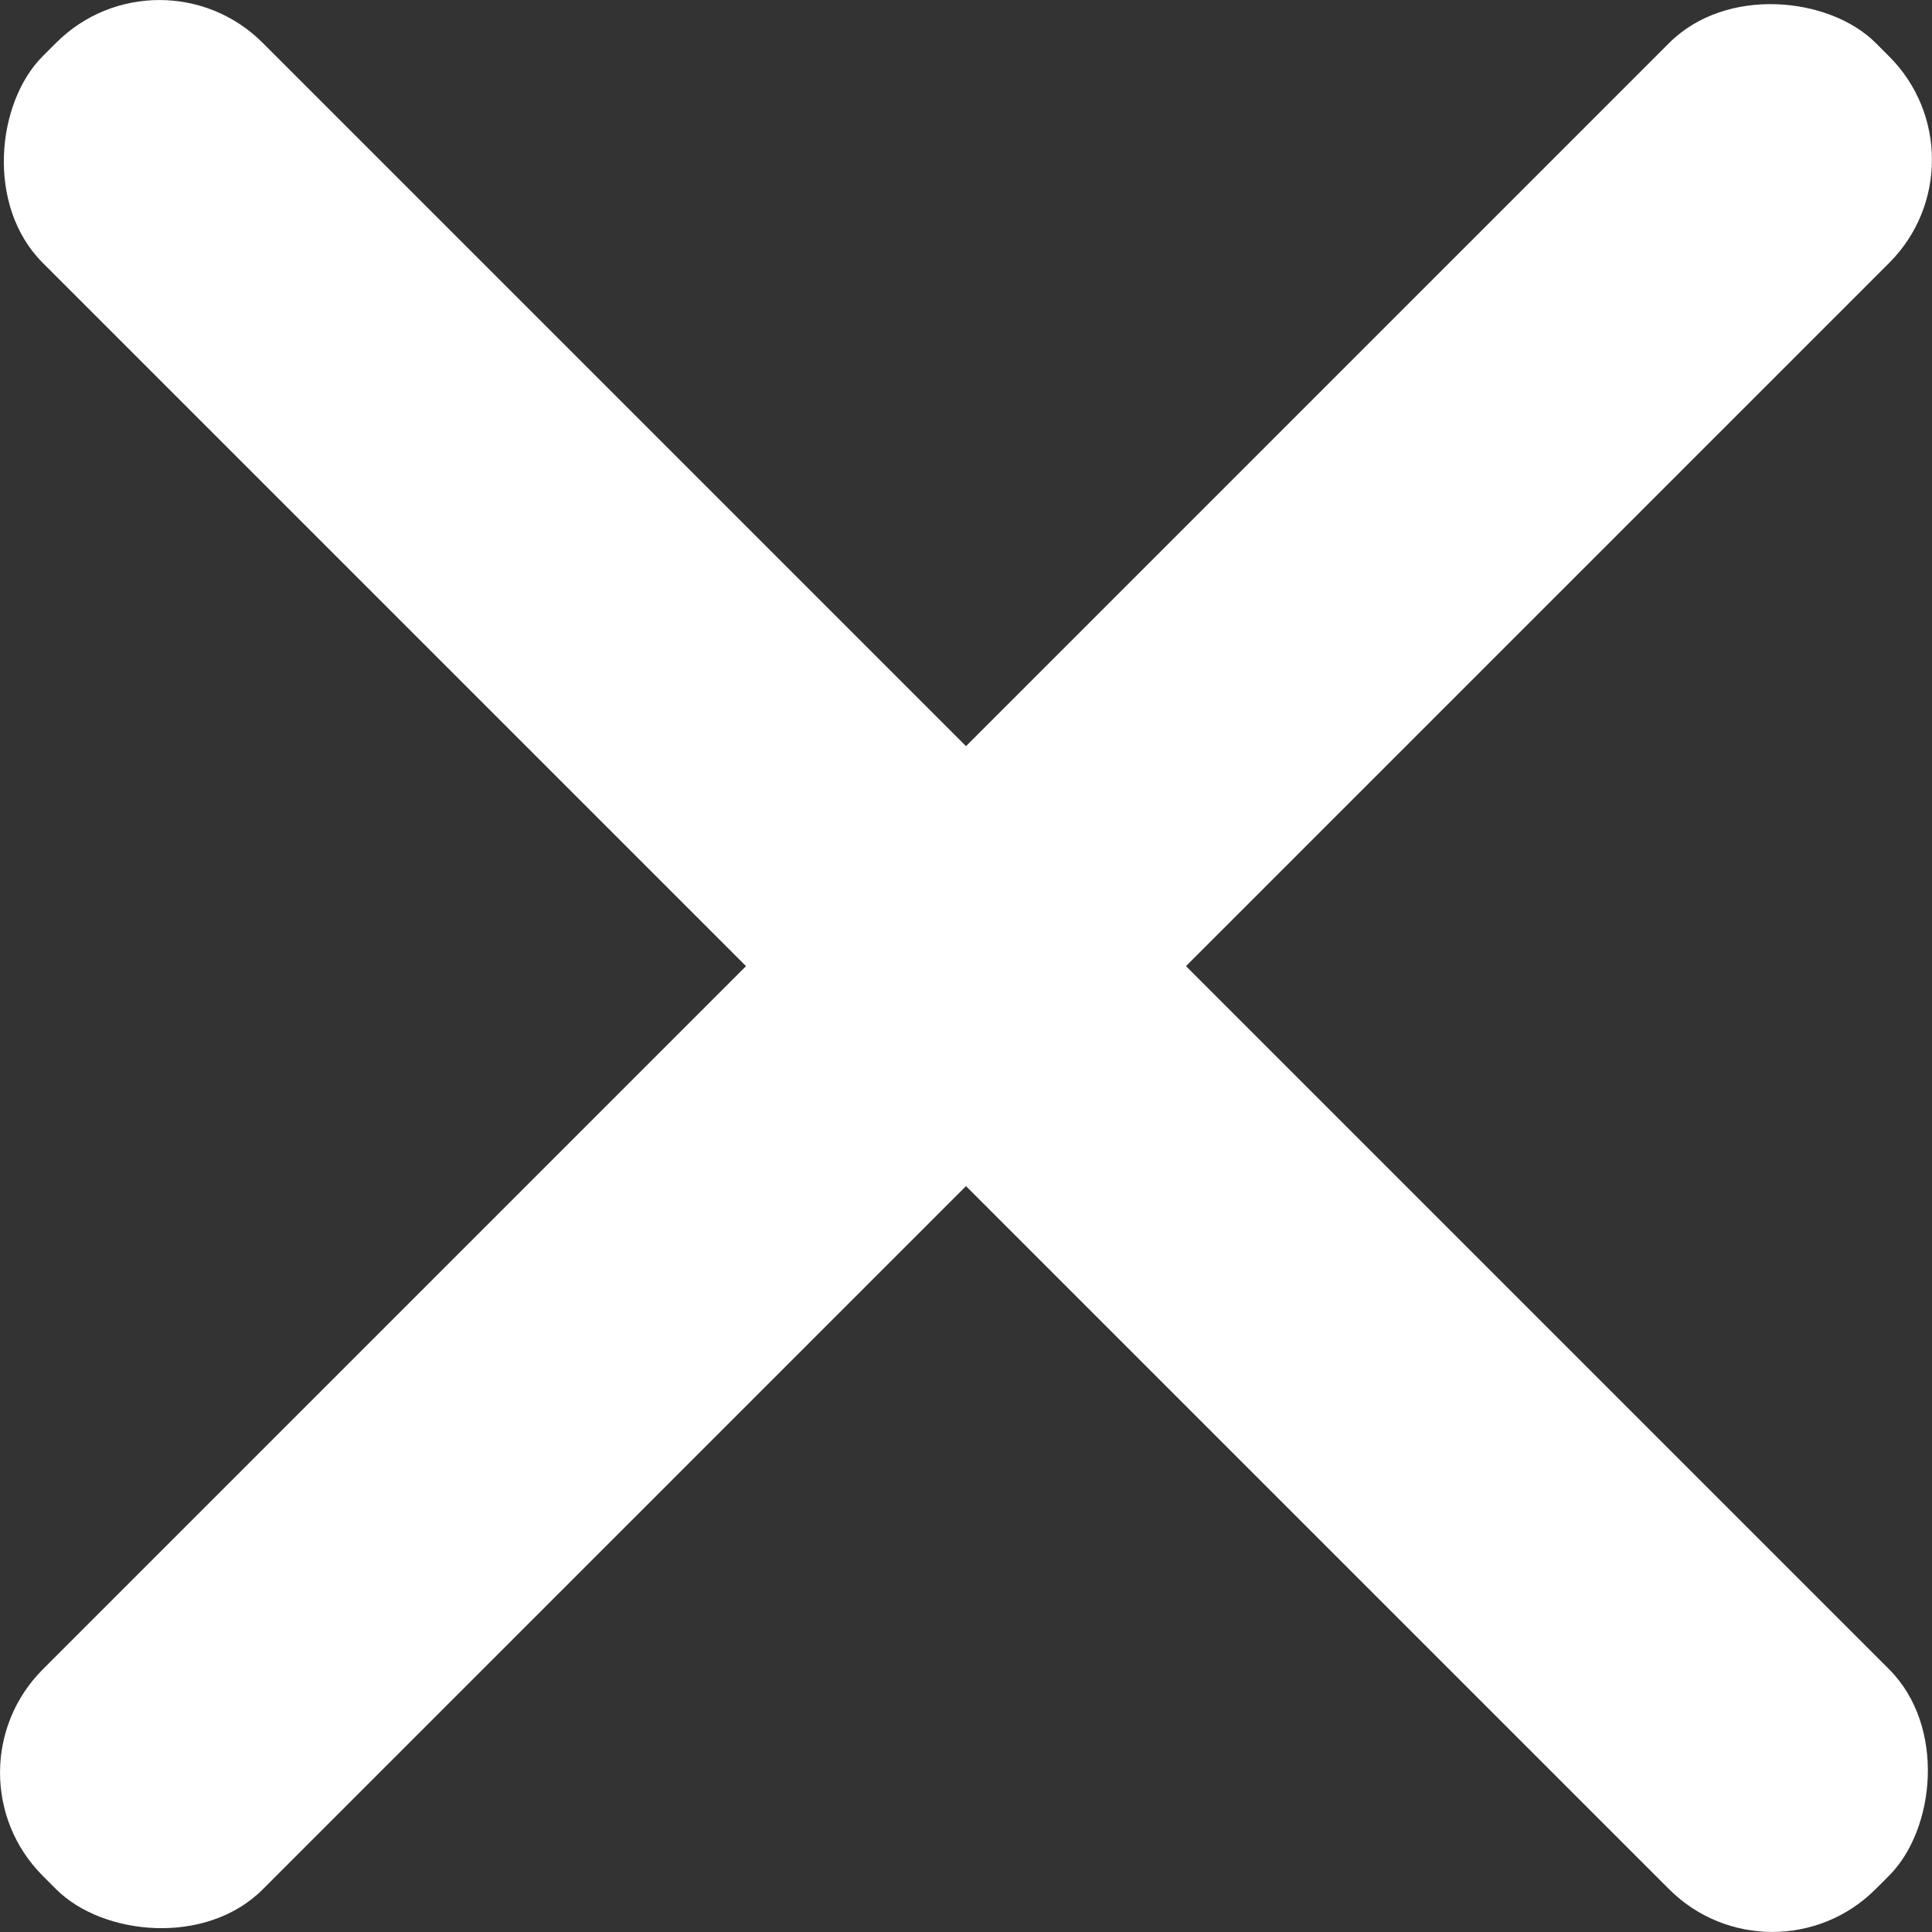 <svg id="Layer_1" data-name="Layer 1" xmlns="http://www.w3.org/2000/svg" viewBox="0 0 100.3 100.3"><rect x="0" y="0" width="100.3" height="100.3" fill="#333333" stroke="none"/><defs><style>.cls-1{fill:#fff;}</style></defs><rect class="cls-1" x="-17.23" y="41.87" width="134.57" height="16.15" rx="7.58" transform="translate(120.86 50.08) rotate(135)"/><rect class="cls-1" x="-17.23" y="41.87" width="134.57" height="16.15" rx="7.58" transform="translate(50.22 120.86) rotate(-135)"/></svg>